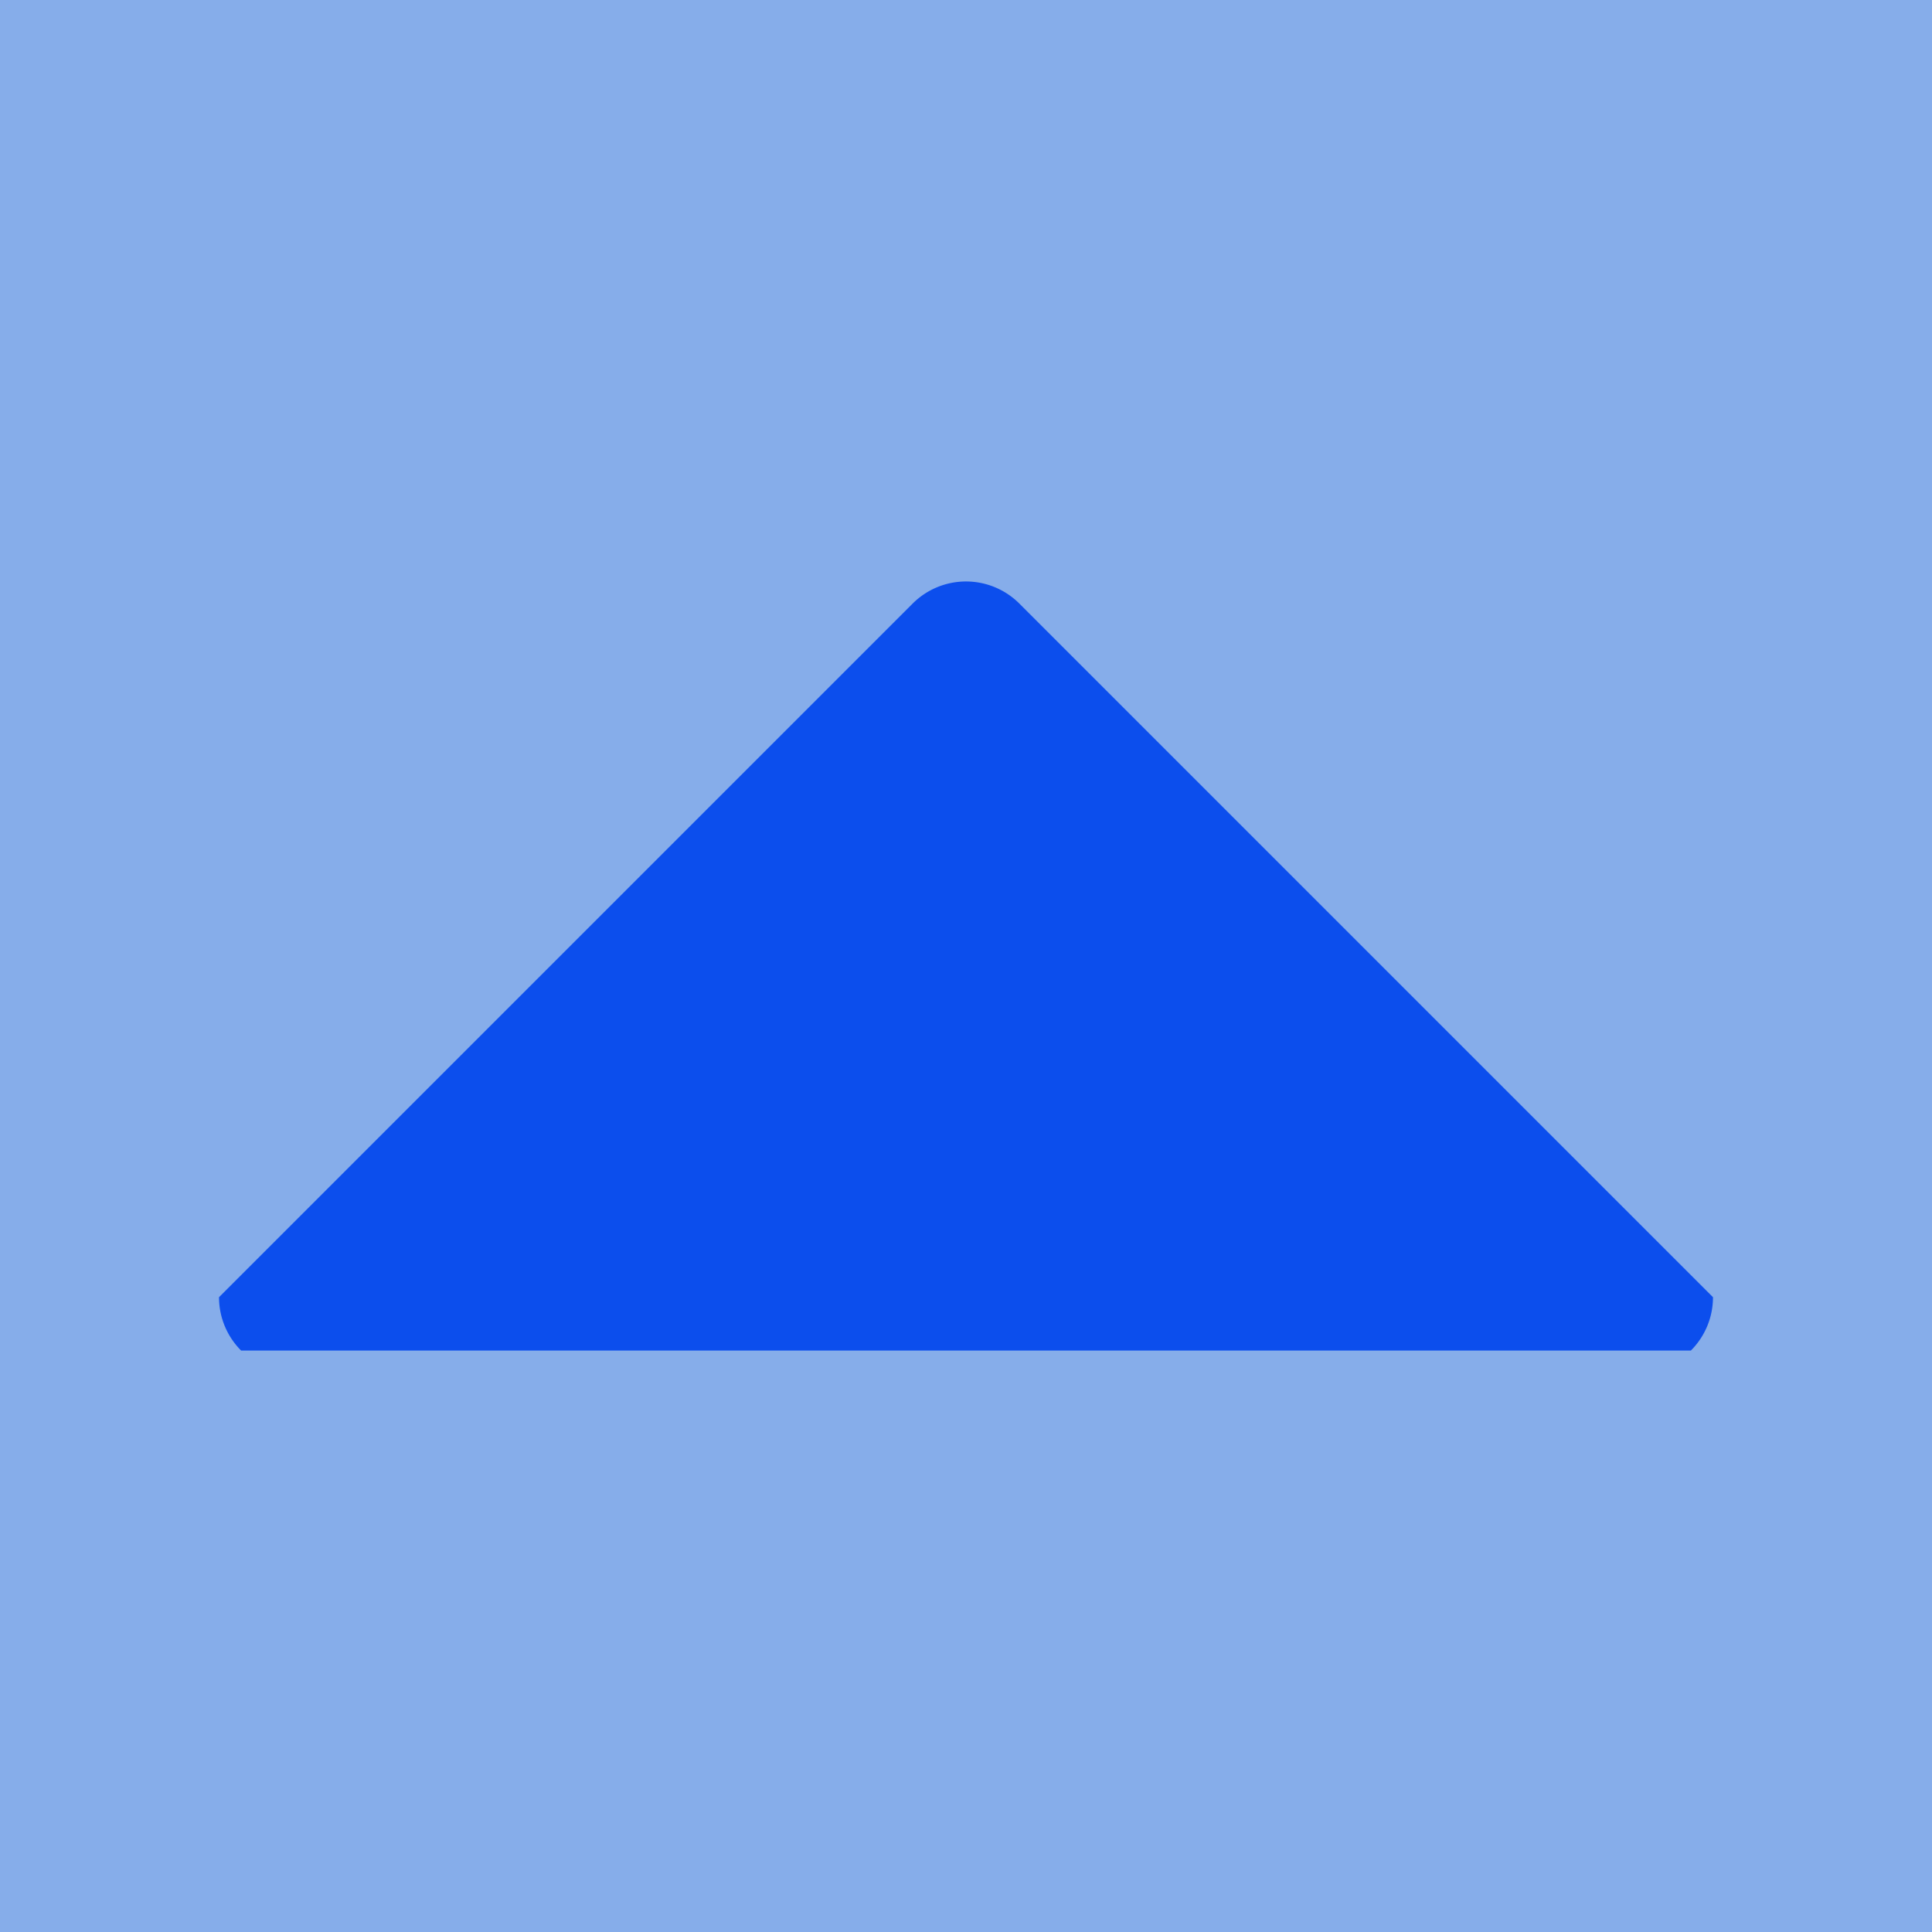 <?xml version="1.0" encoding="UTF-8" standalone="no"?>
<!-- Created with Inkscape (http://www.inkscape.org/) -->

<svg
   width="512"
   height="512"
   viewBox="0 0 512 512"
   version="1.1"
   id="svg1"
   inkscape:version="1.3 (0e150ed6c4, 2023-07-21)"
   sodipodi:docname="Imhotep.svg"
   xmlns:inkscape="http://www.inkscape.org/namespaces/inkscape"
   xmlns:sodipodi="http://sodipodi.sourceforge.net/DTD/sodipodi-0.dtd"
   xmlns="http://www.w3.org/2000/svg"
   xmlns:svg="http://www.w3.org/2000/svg">
  <sodipodi:namedview
     id="namedview1"
     pagecolor="#ffffff"
     bordercolor="#111111"
     borderopacity="1"
     inkscape:showpageshadow="0"
     inkscape:pageopacity="0"
     inkscape:pagecheckerboard="1"
     inkscape:deskcolor="#d1d1d1"
     inkscape:document-units="px"
     inkscape:zoom="1.4459781"
     inkscape:cx="375.87014"
     inkscape:cy="471.30727"
     inkscape:window-width="3200"
     inkscape:window-height="1711"
     inkscape:window-x="-9"
     inkscape:window-y="-9"
     inkscape:window-maximized="1"
     inkscape:current-layer="g1" />
  <defs
     id="defs1" />
  <g
     inkscape:groupmode="layer"
     id="layer2"
     inkscape:label="Background">
    <g
       id="g1">
      <rect
         style="fill:#86adea;fill-opacity:1;stroke-width:5;stroke-linecap:round;stroke-linejoin:round"
         id="rect1"
         width="512"
         height="512"
         x="0"
         y="0"
         sodipodi:insensitive="true" />
      <g
         transform="matrix(2.828,2.828,-2.828,2.828,256,287.213)"
         id="g2">
        <path
           style="fill:#0c4eed"
           stroke-width="0"
           d="m -25,-20 v 65 a 5,5 0 0 0 3.536,1.464 L 46.464,-21.464 A 5,5 0 0 0 45,-25 h -65 a 5,5 0 0 0 -5,5 z"
           id="path1" />
      </g>
    </g>
  </g>
  <g
     inkscape:label="Layer 1"
     inkscape:groupmode="layer"
     id="layer1" />
</svg>

